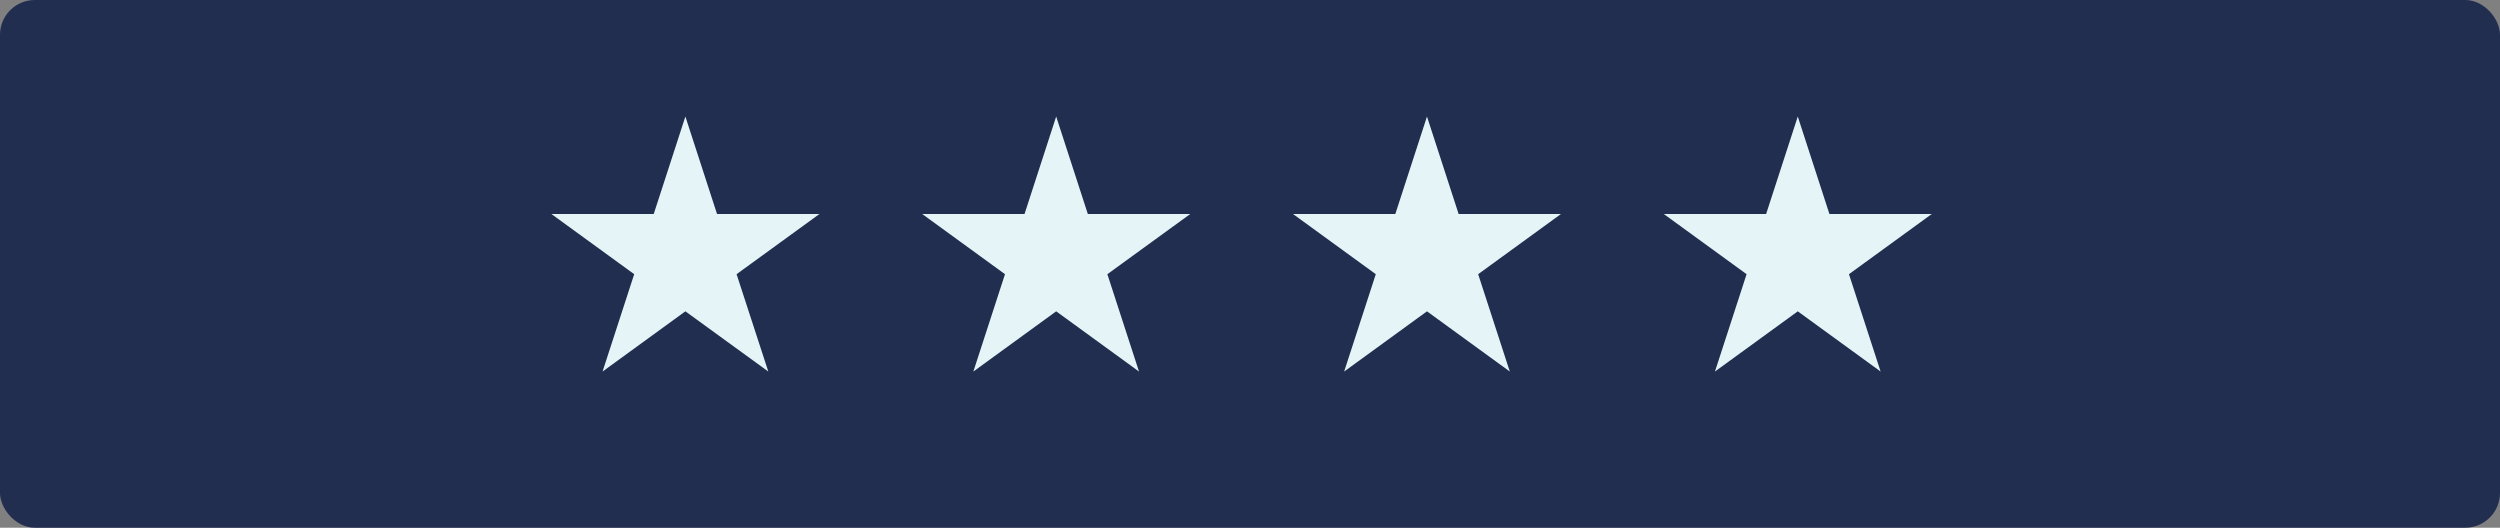 <svg xmlns="http://www.w3.org/2000/svg" viewBox="0 0 268.61 56.7"><rect x="0" y="0" width="268.61" height="56.7" fill="#808080" stroke="none"/><defs><style>.a{fill:#212e50;}.b{fill:#e5f4f6;}</style></defs><rect class="a" width="268.61" height="56.7" rx="3.74"/><polygon class="b" points="73.64 12.52 77.04 22.99 88.05 22.99 79.14 29.46 82.55 39.92 73.64 33.45 64.74 39.92 68.14 29.46 59.24 22.99 70.24 22.99 73.64 12.52"/><polygon class="b" points="113.48 12.52 116.88 22.99 127.89 22.99 118.98 29.46 122.38 39.92 113.48 33.45 104.58 39.92 107.98 29.46 99.08 22.99 110.08 22.99 113.48 12.52"/><polygon class="b" points="153.32 12.52 156.72 22.99 167.72 22.99 158.82 29.46 162.22 39.92 153.32 33.45 144.42 39.92 147.82 29.46 138.92 22.99 149.92 22.99 153.32 12.52"/><polygon class="b" points="193.16 12.52 196.56 22.99 207.56 22.99 198.66 29.46 202.06 39.92 193.16 33.45 184.26 39.92 187.66 29.46 178.76 22.99 189.76 22.99 193.16 12.52"/></svg>